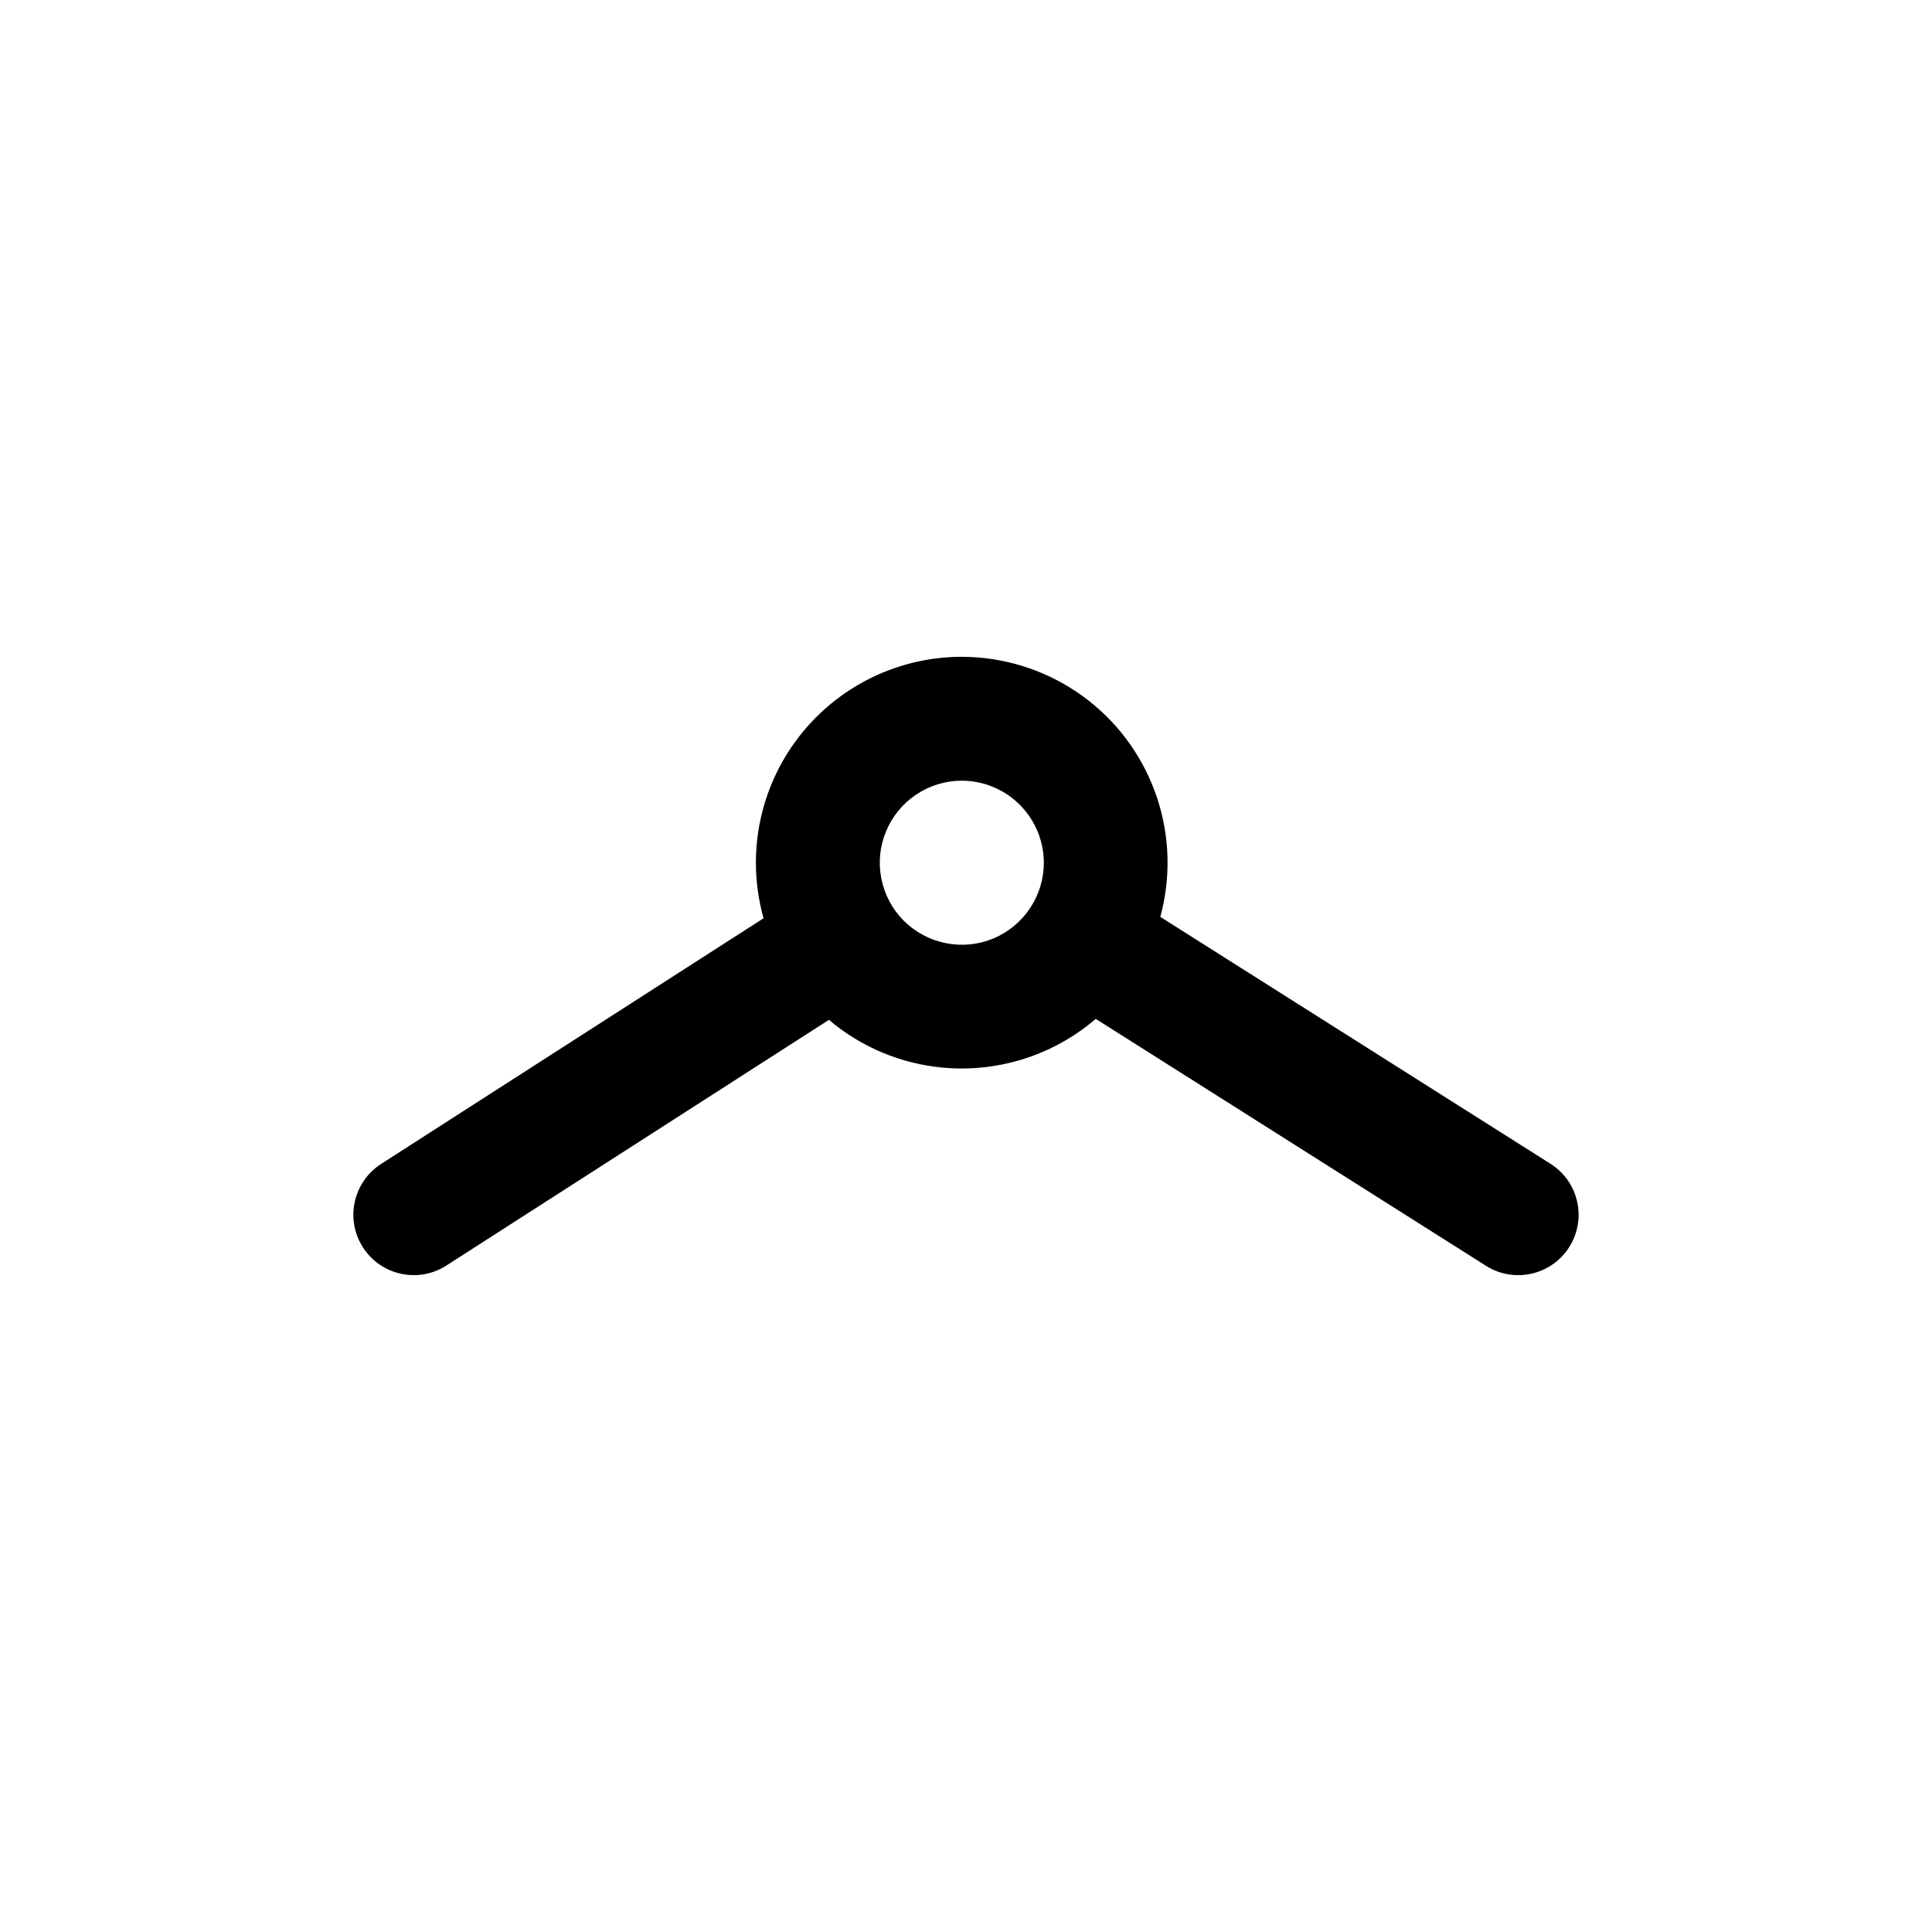 <svg width="1em" height="1em" viewBox="0 0 24 24" fill="none" xmlns="http://www.w3.org/2000/svg">
<path fill-rule="evenodd" clip-rule="evenodd" d="M11.382 9.87C11.549 9.758 11.746 9.698 11.948 9.698C12.218 9.699 12.477 9.806 12.668 9.997C12.859 10.188 12.966 10.447 12.967 10.717C12.967 10.919 12.907 11.116 12.795 11.283C12.683 11.451 12.524 11.581 12.338 11.659C12.152 11.736 11.947 11.756 11.749 11.716C11.552 11.677 11.37 11.58 11.227 11.438C11.085 11.295 10.988 11.114 10.949 10.916C10.909 10.718 10.929 10.513 11.007 10.327C11.084 10.141 11.214 9.982 11.382 9.87ZM13.368 8.591C12.948 8.31 12.454 8.16 11.948 8.159C11.27 8.159 10.619 8.429 10.139 8.909C9.66 9.388 9.39 10.039 9.39 10.717C9.39 10.952 9.423 11.184 9.485 11.407L4.734 14.459C4.386 14.683 4.285 15.147 4.509 15.496C4.733 15.844 5.197 15.945 5.545 15.721L10.297 12.669C10.497 12.839 10.724 12.977 10.969 13.079C11.436 13.272 11.95 13.323 12.446 13.224C12.878 13.138 13.279 12.942 13.612 12.657L18.459 15.724C18.809 15.946 19.273 15.841 19.494 15.491C19.715 15.141 19.611 14.678 19.261 14.457L14.414 11.39C14.429 11.332 14.443 11.274 14.455 11.215C14.553 10.719 14.503 10.205 14.309 9.738C14.116 9.271 13.789 8.872 13.368 8.591Z" fill="currentColor"/>
</svg>
